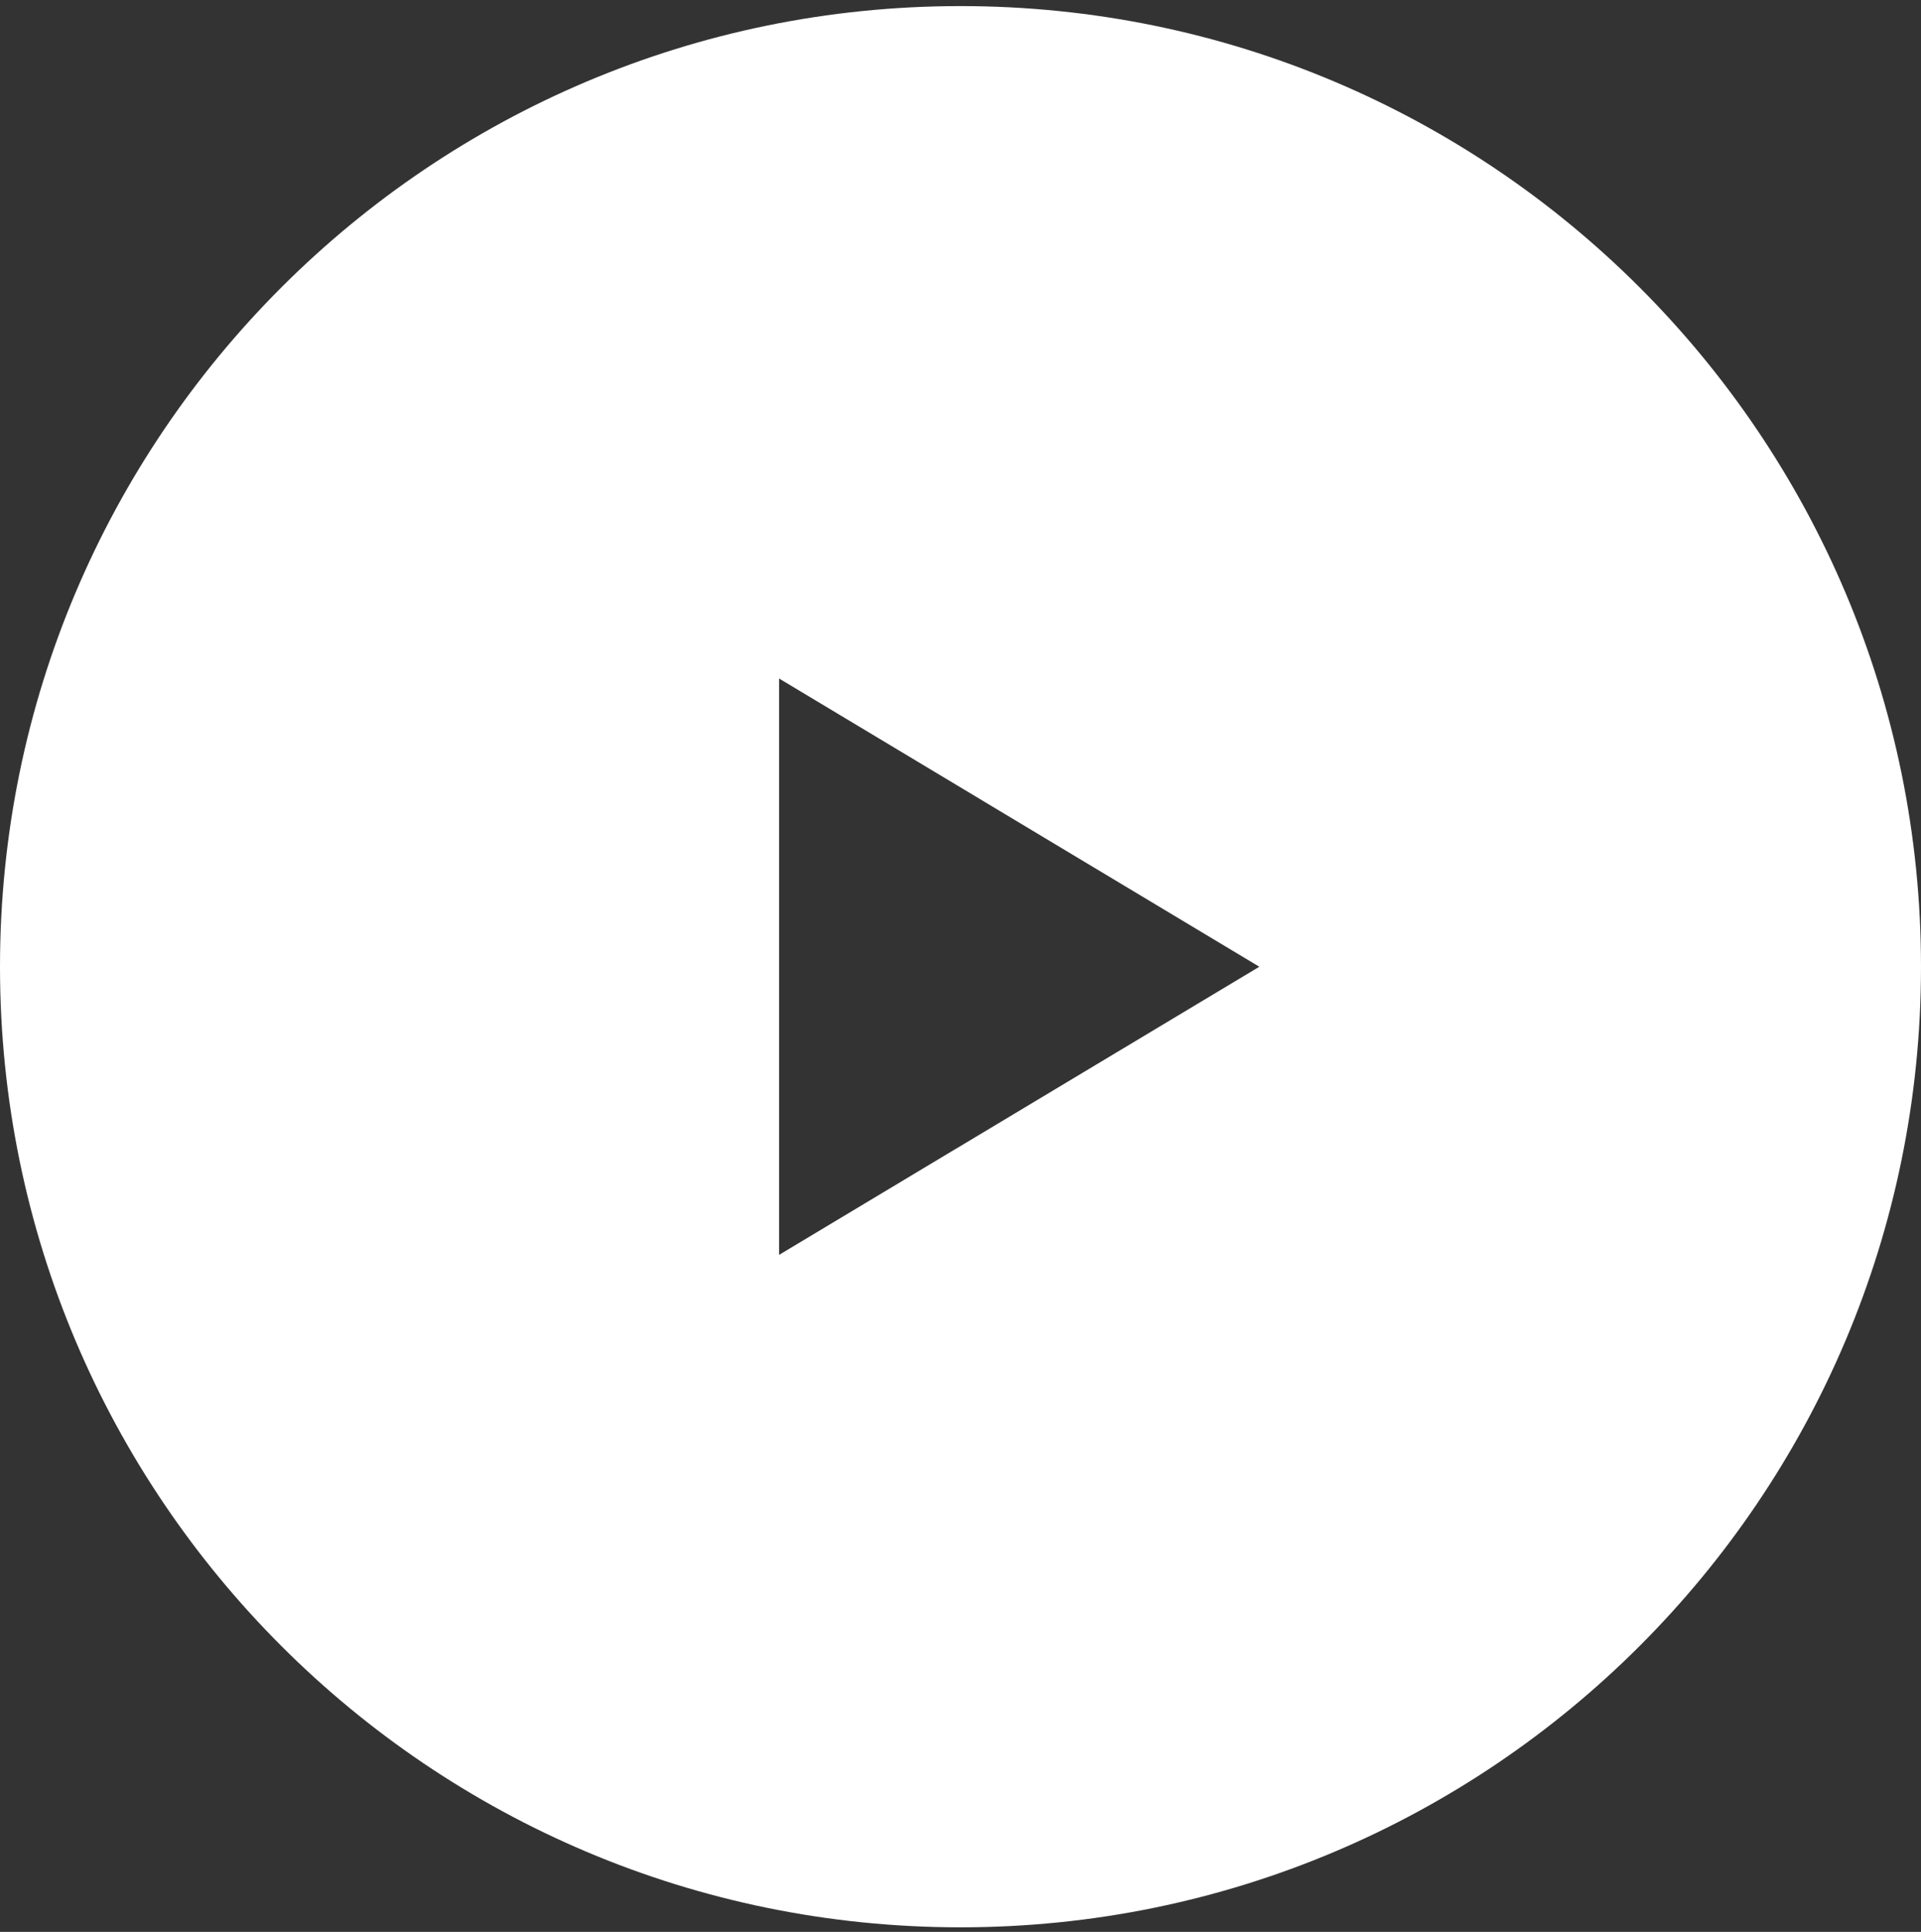 <svg width="180" height="181" viewBox="0 0 180 181" fill="none" xmlns="http://www.w3.org/2000/svg">
<rect x="0" y="0" width="180" height="181" fill="#333333" stroke="none"/>
<path fill-rule="evenodd" clip-rule="evenodd" d="M90 0.57C40.294 0.57 0 40.865 0 90.57C0 140.276 40.294 180.57 90 180.57C139.706 180.57 180 140.276 180 90.57C180 40.865 139.706 0.57 90 0.57ZM118 90.573L73 117.57V63.57L118 90.573Z" fill="white"/>
</svg>
